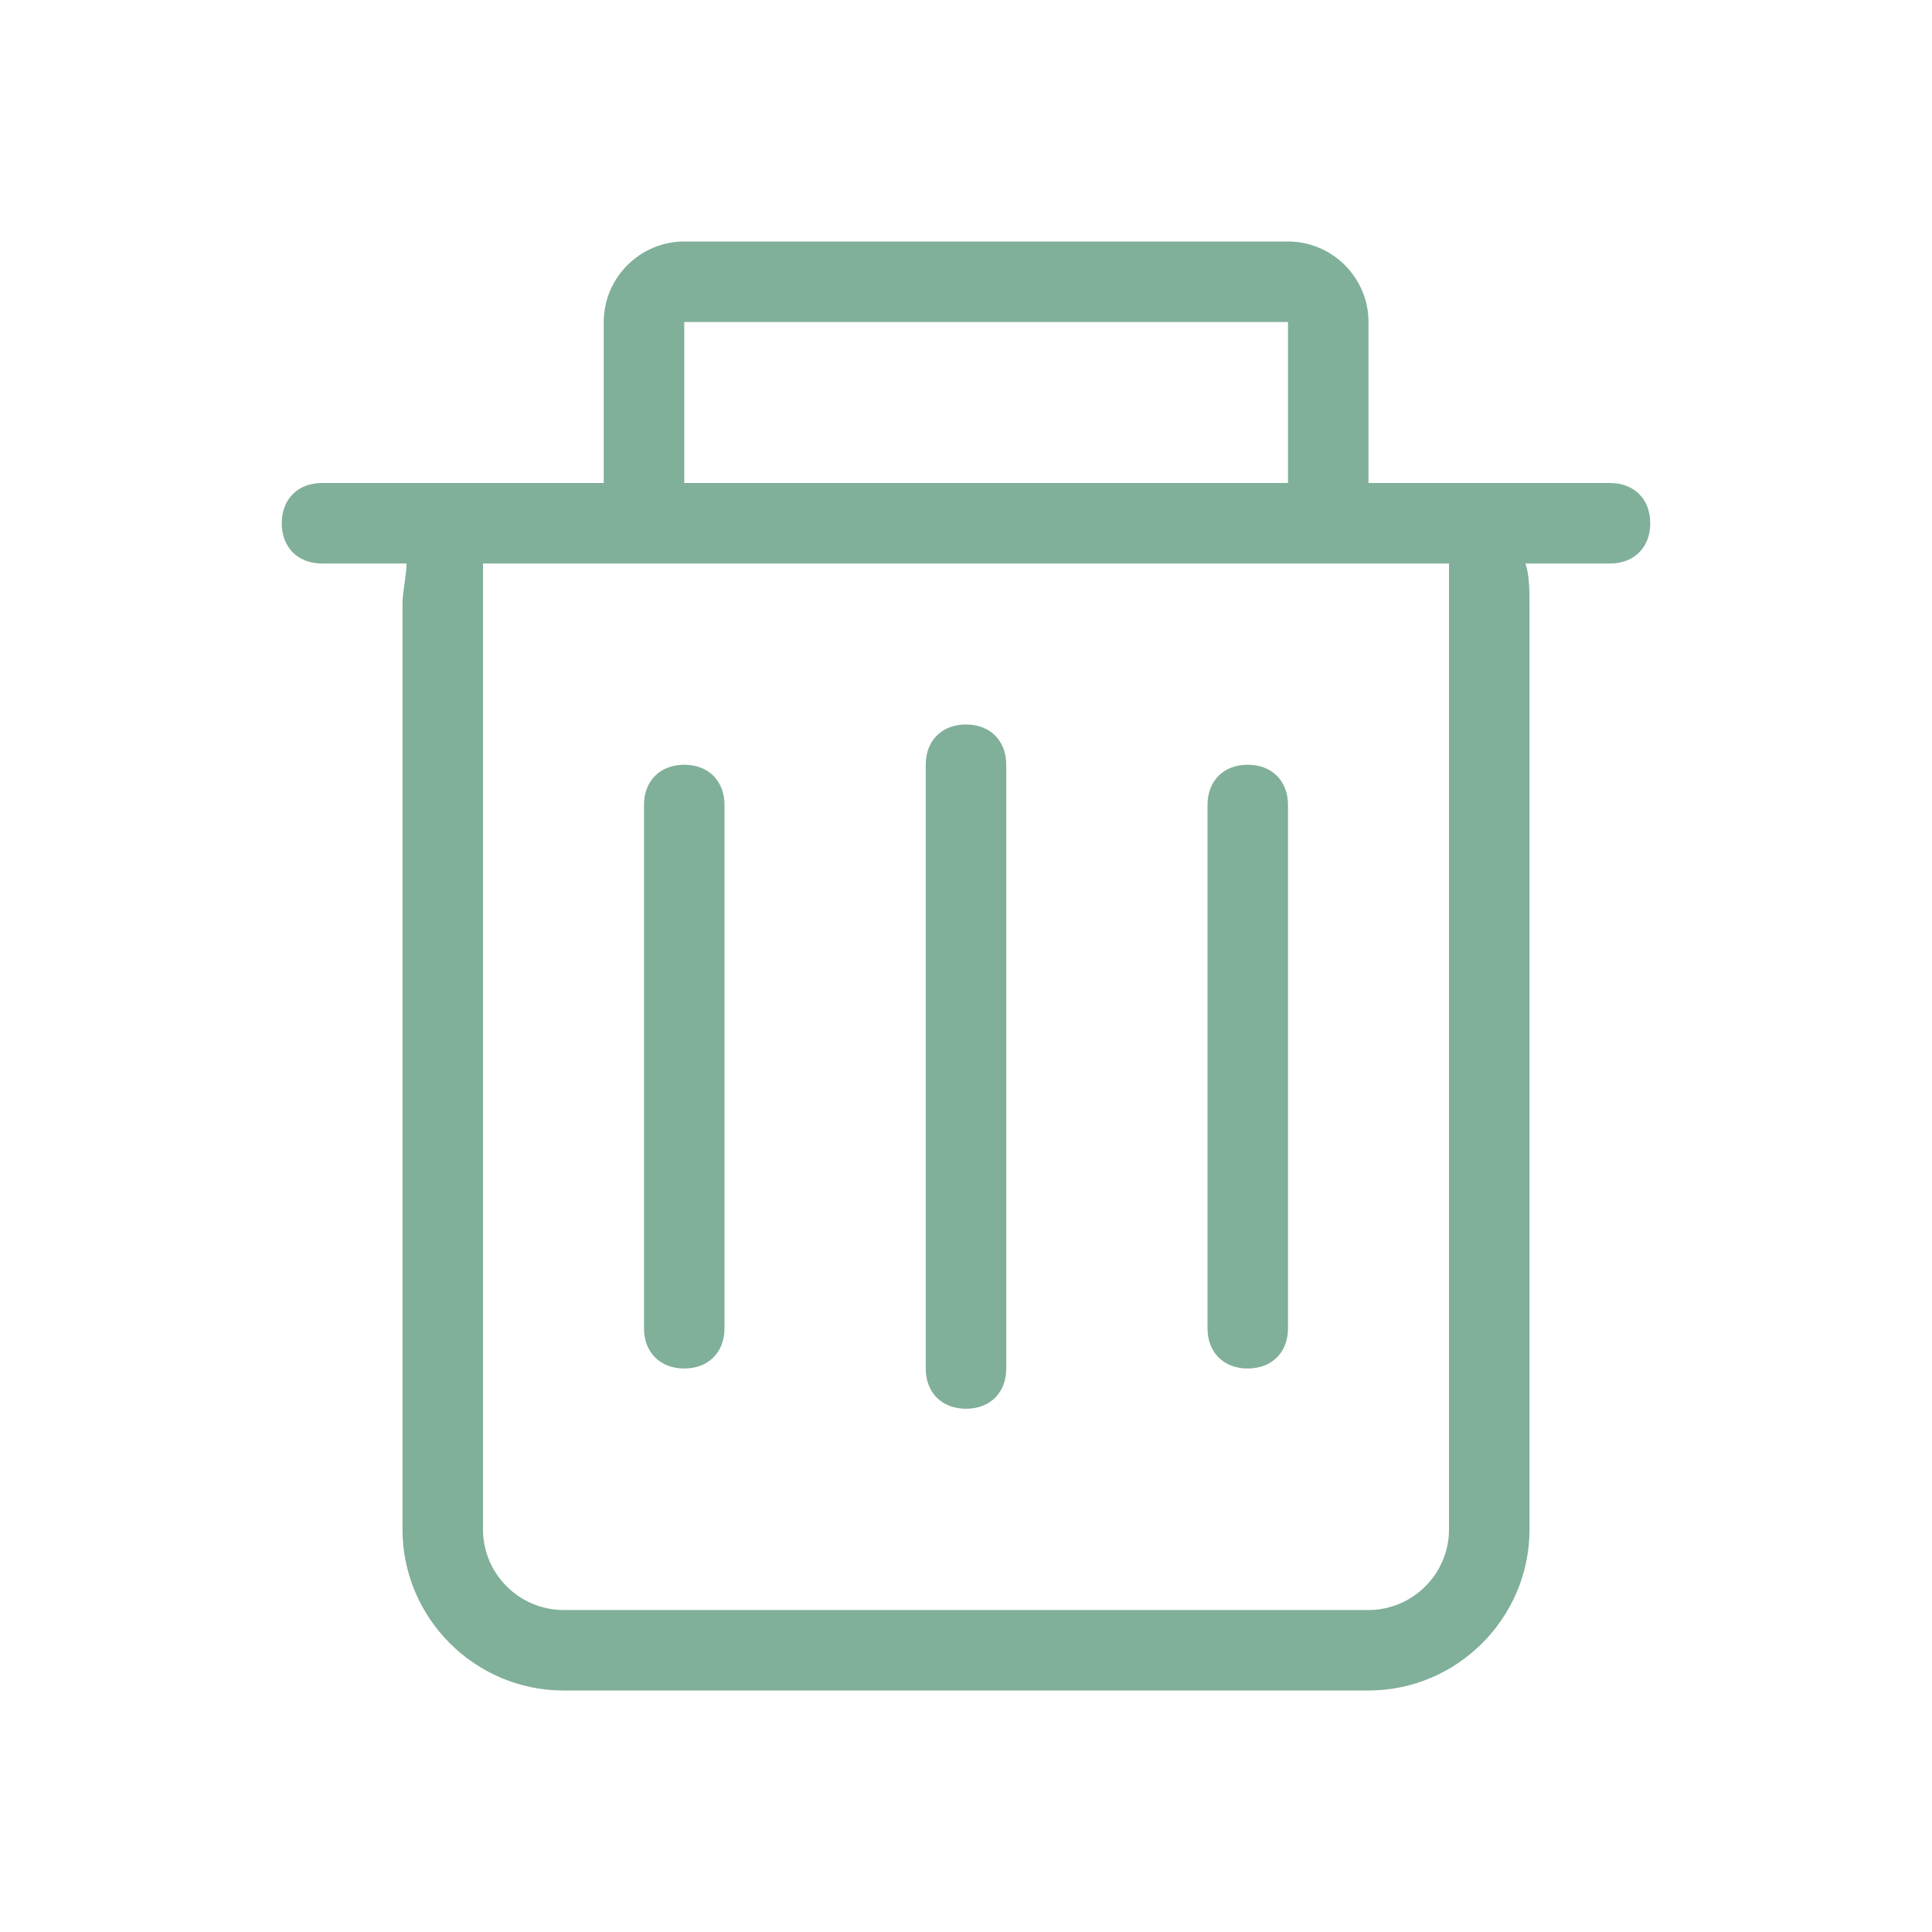 <?xml version="1.0" standalone="no"?><!DOCTYPE svg PUBLIC "-//W3C//DTD SVG 1.1//EN"
        "http://www.w3.org/Graphics/SVG/1.1/DTD/svg11.dtd">
<svg t="1711596435141" class="icon" viewBox="0 0 1024 1024" version="1.1" xmlns="http://www.w3.org/2000/svg"
     p-id="1101" width="16" height="16">
    <path d="M853.333 298.667l-44.8 0c2.133 6.4 2.133 14.933 2.133 21.333l0 490.667c0 46.933-38.4 85.333-85.333 85.333L298.667 896c-46.933 0-85.333-38.4-85.333-85.333L213.333 320c0-6.4 2.133-14.933 2.133-21.333L170.667 298.667c-12.8 0-21.333-8.533-21.333-21.333s8.533-21.333 21.333-21.333l149.333 0L320 170.667c0-23.467 19.2-42.667 42.667-42.667l320 0c23.467 0 42.667 19.2 42.667 42.667l0 85.333 128 0c12.8 0 21.333 8.533 21.333 21.333S866.133 298.667 853.333 298.667zM682.667 170.667 362.667 170.667l0 85.333 320 0L682.667 170.667zM256 298.667l0 512c0 23.467 19.2 42.667 42.667 42.667l426.667 0c23.467 0 42.667-19.2 42.667-42.667L768 298.667 256 298.667zM661.333 725.333c-12.8 0-21.333-8.533-21.333-21.333L640 426.667c0-12.8 8.533-21.333 21.333-21.333s21.333 8.533 21.333 21.333l0 277.333C682.667 716.8 674.133 725.333 661.333 725.333zM512 746.667c-12.8 0-21.333-8.533-21.333-21.333L490.667 405.333c0-12.8 8.533-21.333 21.333-21.333s21.333 8.533 21.333 21.333l0 320C533.333 738.133 524.8 746.667 512 746.667zM362.667 725.333c-12.8 0-21.333-8.533-21.333-21.333L341.333 426.667c0-12.8 8.533-21.333 21.333-21.333 12.8 0 21.333 8.533 21.333 21.333l0 277.333C384 716.8 375.467 725.333 362.667 725.333z"
          p-id="1102" fill="#80af9a"></path>
</svg>